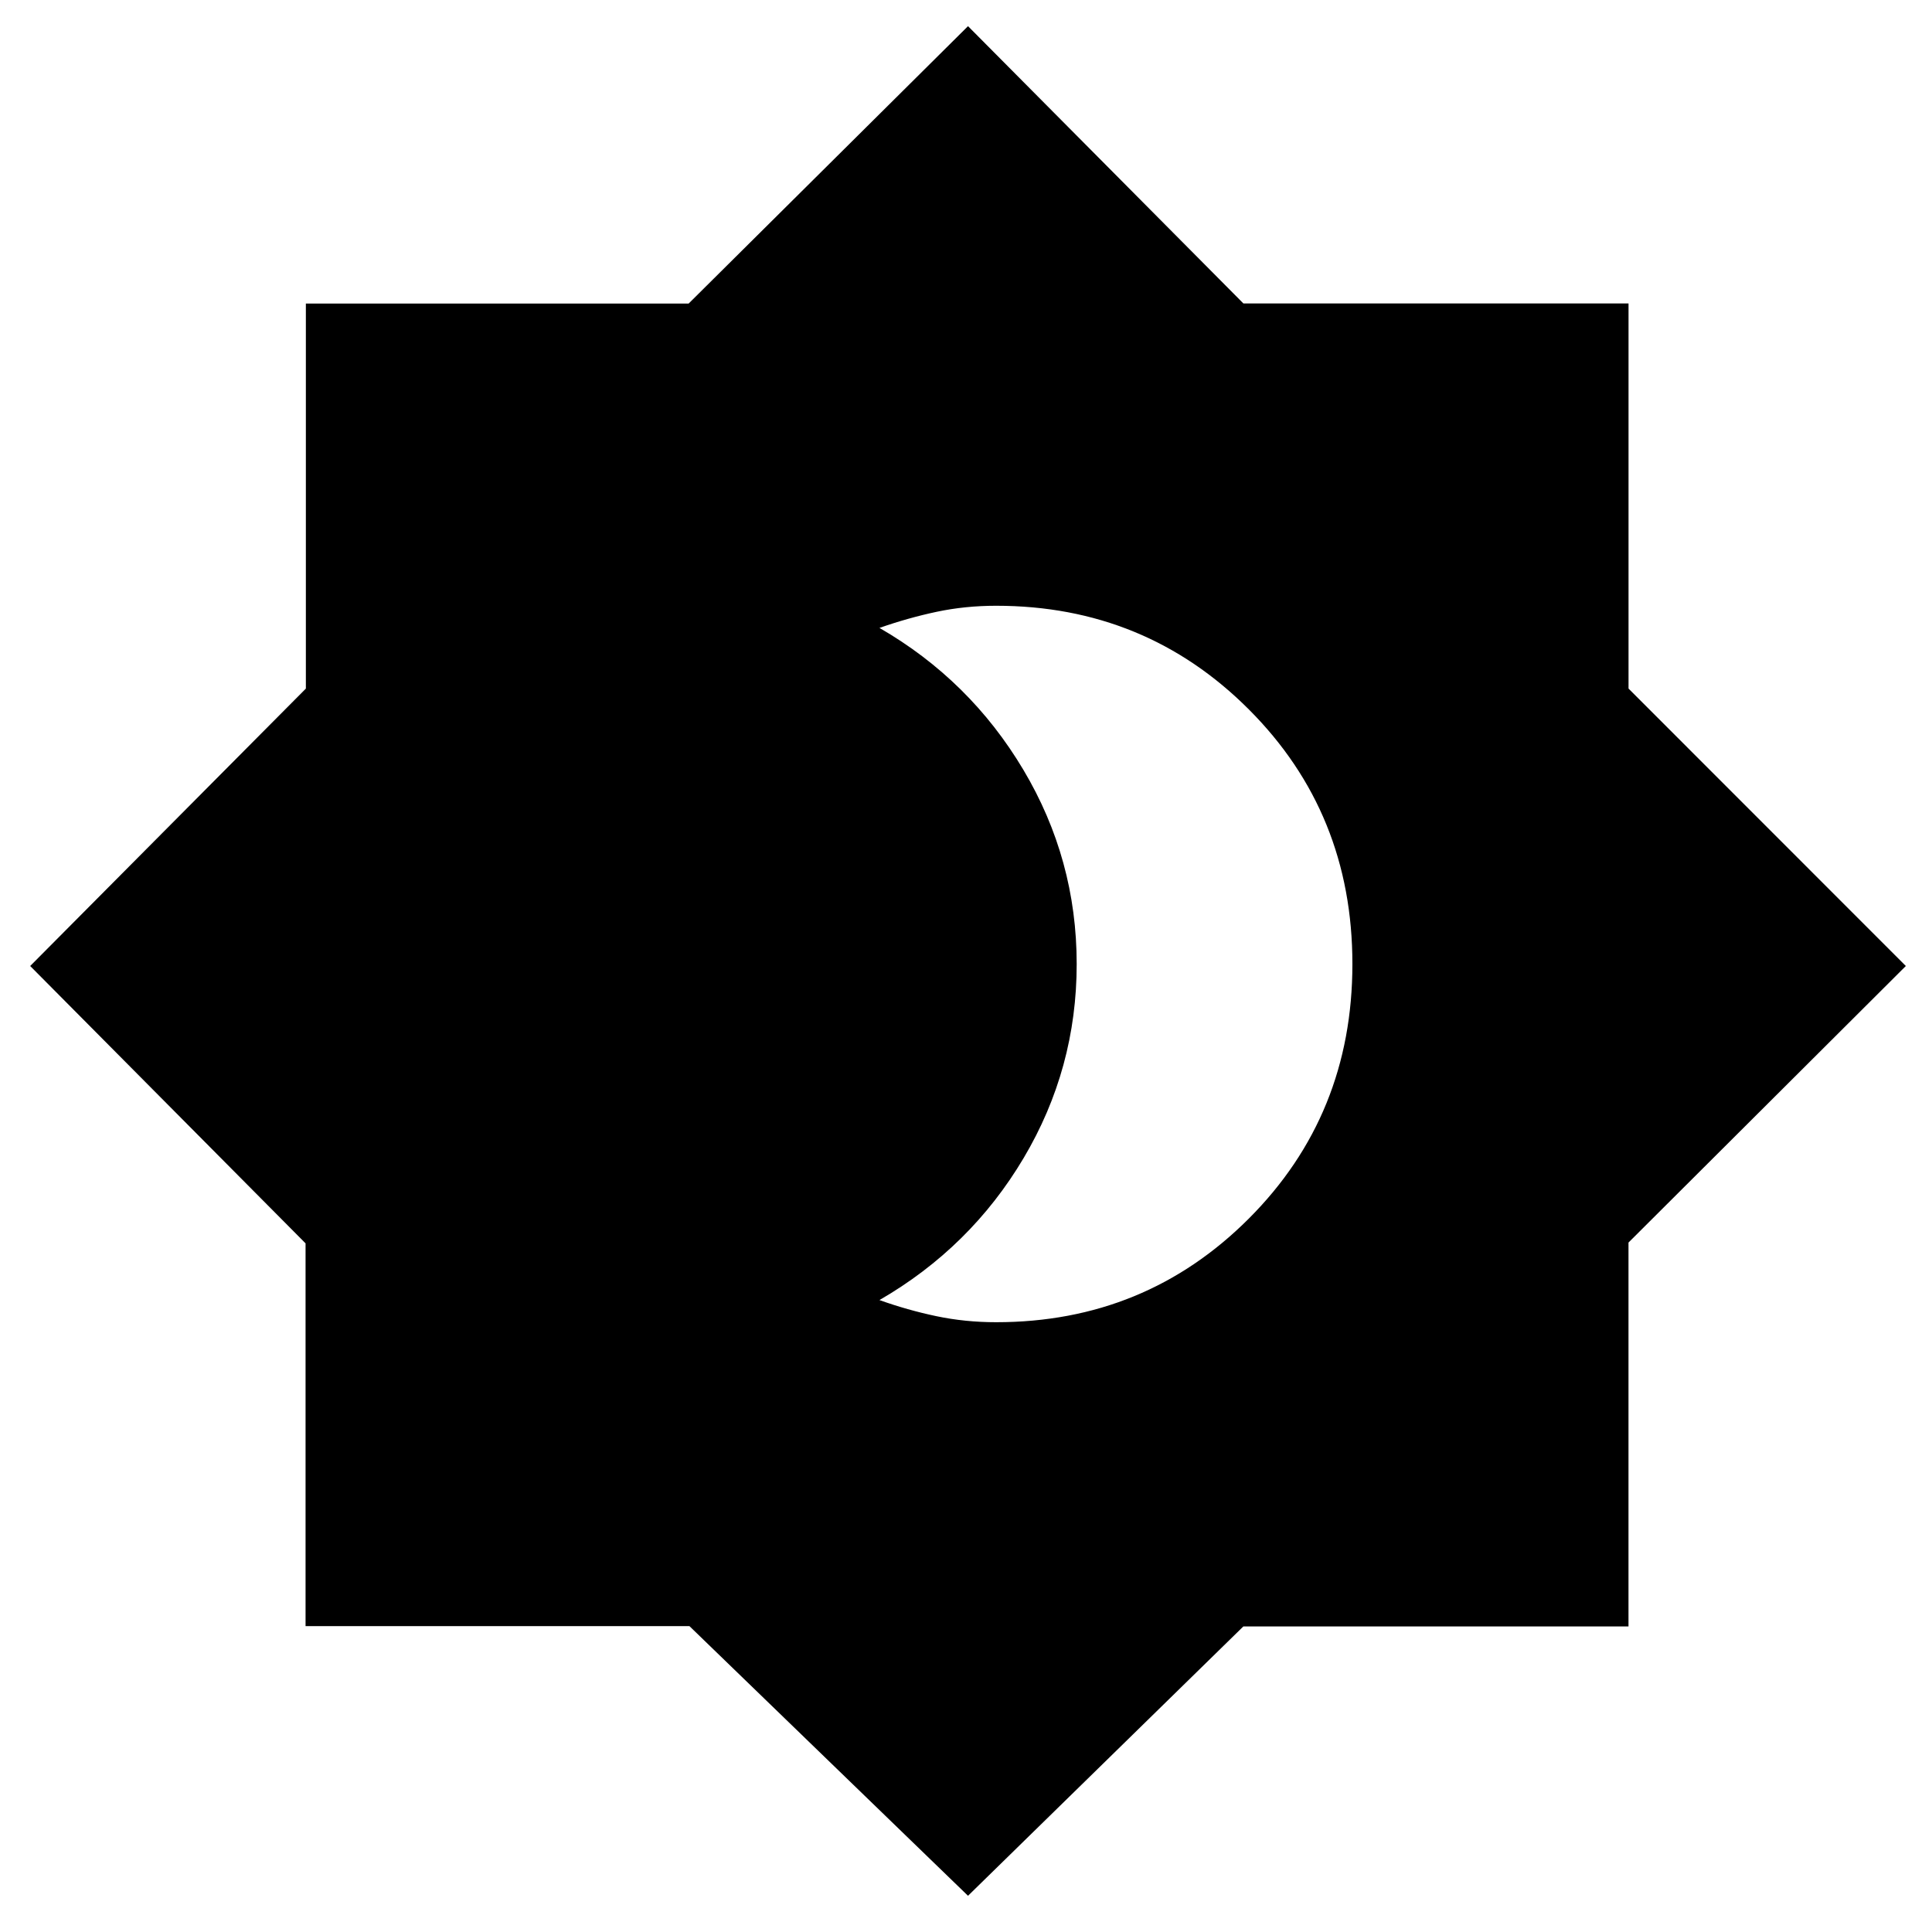<svg xmlns="http://www.w3.org/2000/svg" width="48" height="48" viewBox="0 -960 960 960"><path d="M495-303q74.075 0 125.537-51.5Q672-406 672-481t-51.463-126.5Q569.075-659 495-659q-15.438 0-29.574 3-14.136 3-28.426 8 45 26 71.5 70.5T535-481q0 52-26.346 96.398Q482.308-340.203 437-314q14 5 28.281 8 14.281 3 29.719 3ZM481-18 342.58-151.983H151.832v-190.203L15-480l136.983-137.839v-191.329h190.203L481-947l136.854 137.796h191.35v191.35L947-480 809.187-342.58v190.748H617.814L481-18Z"/></svg>